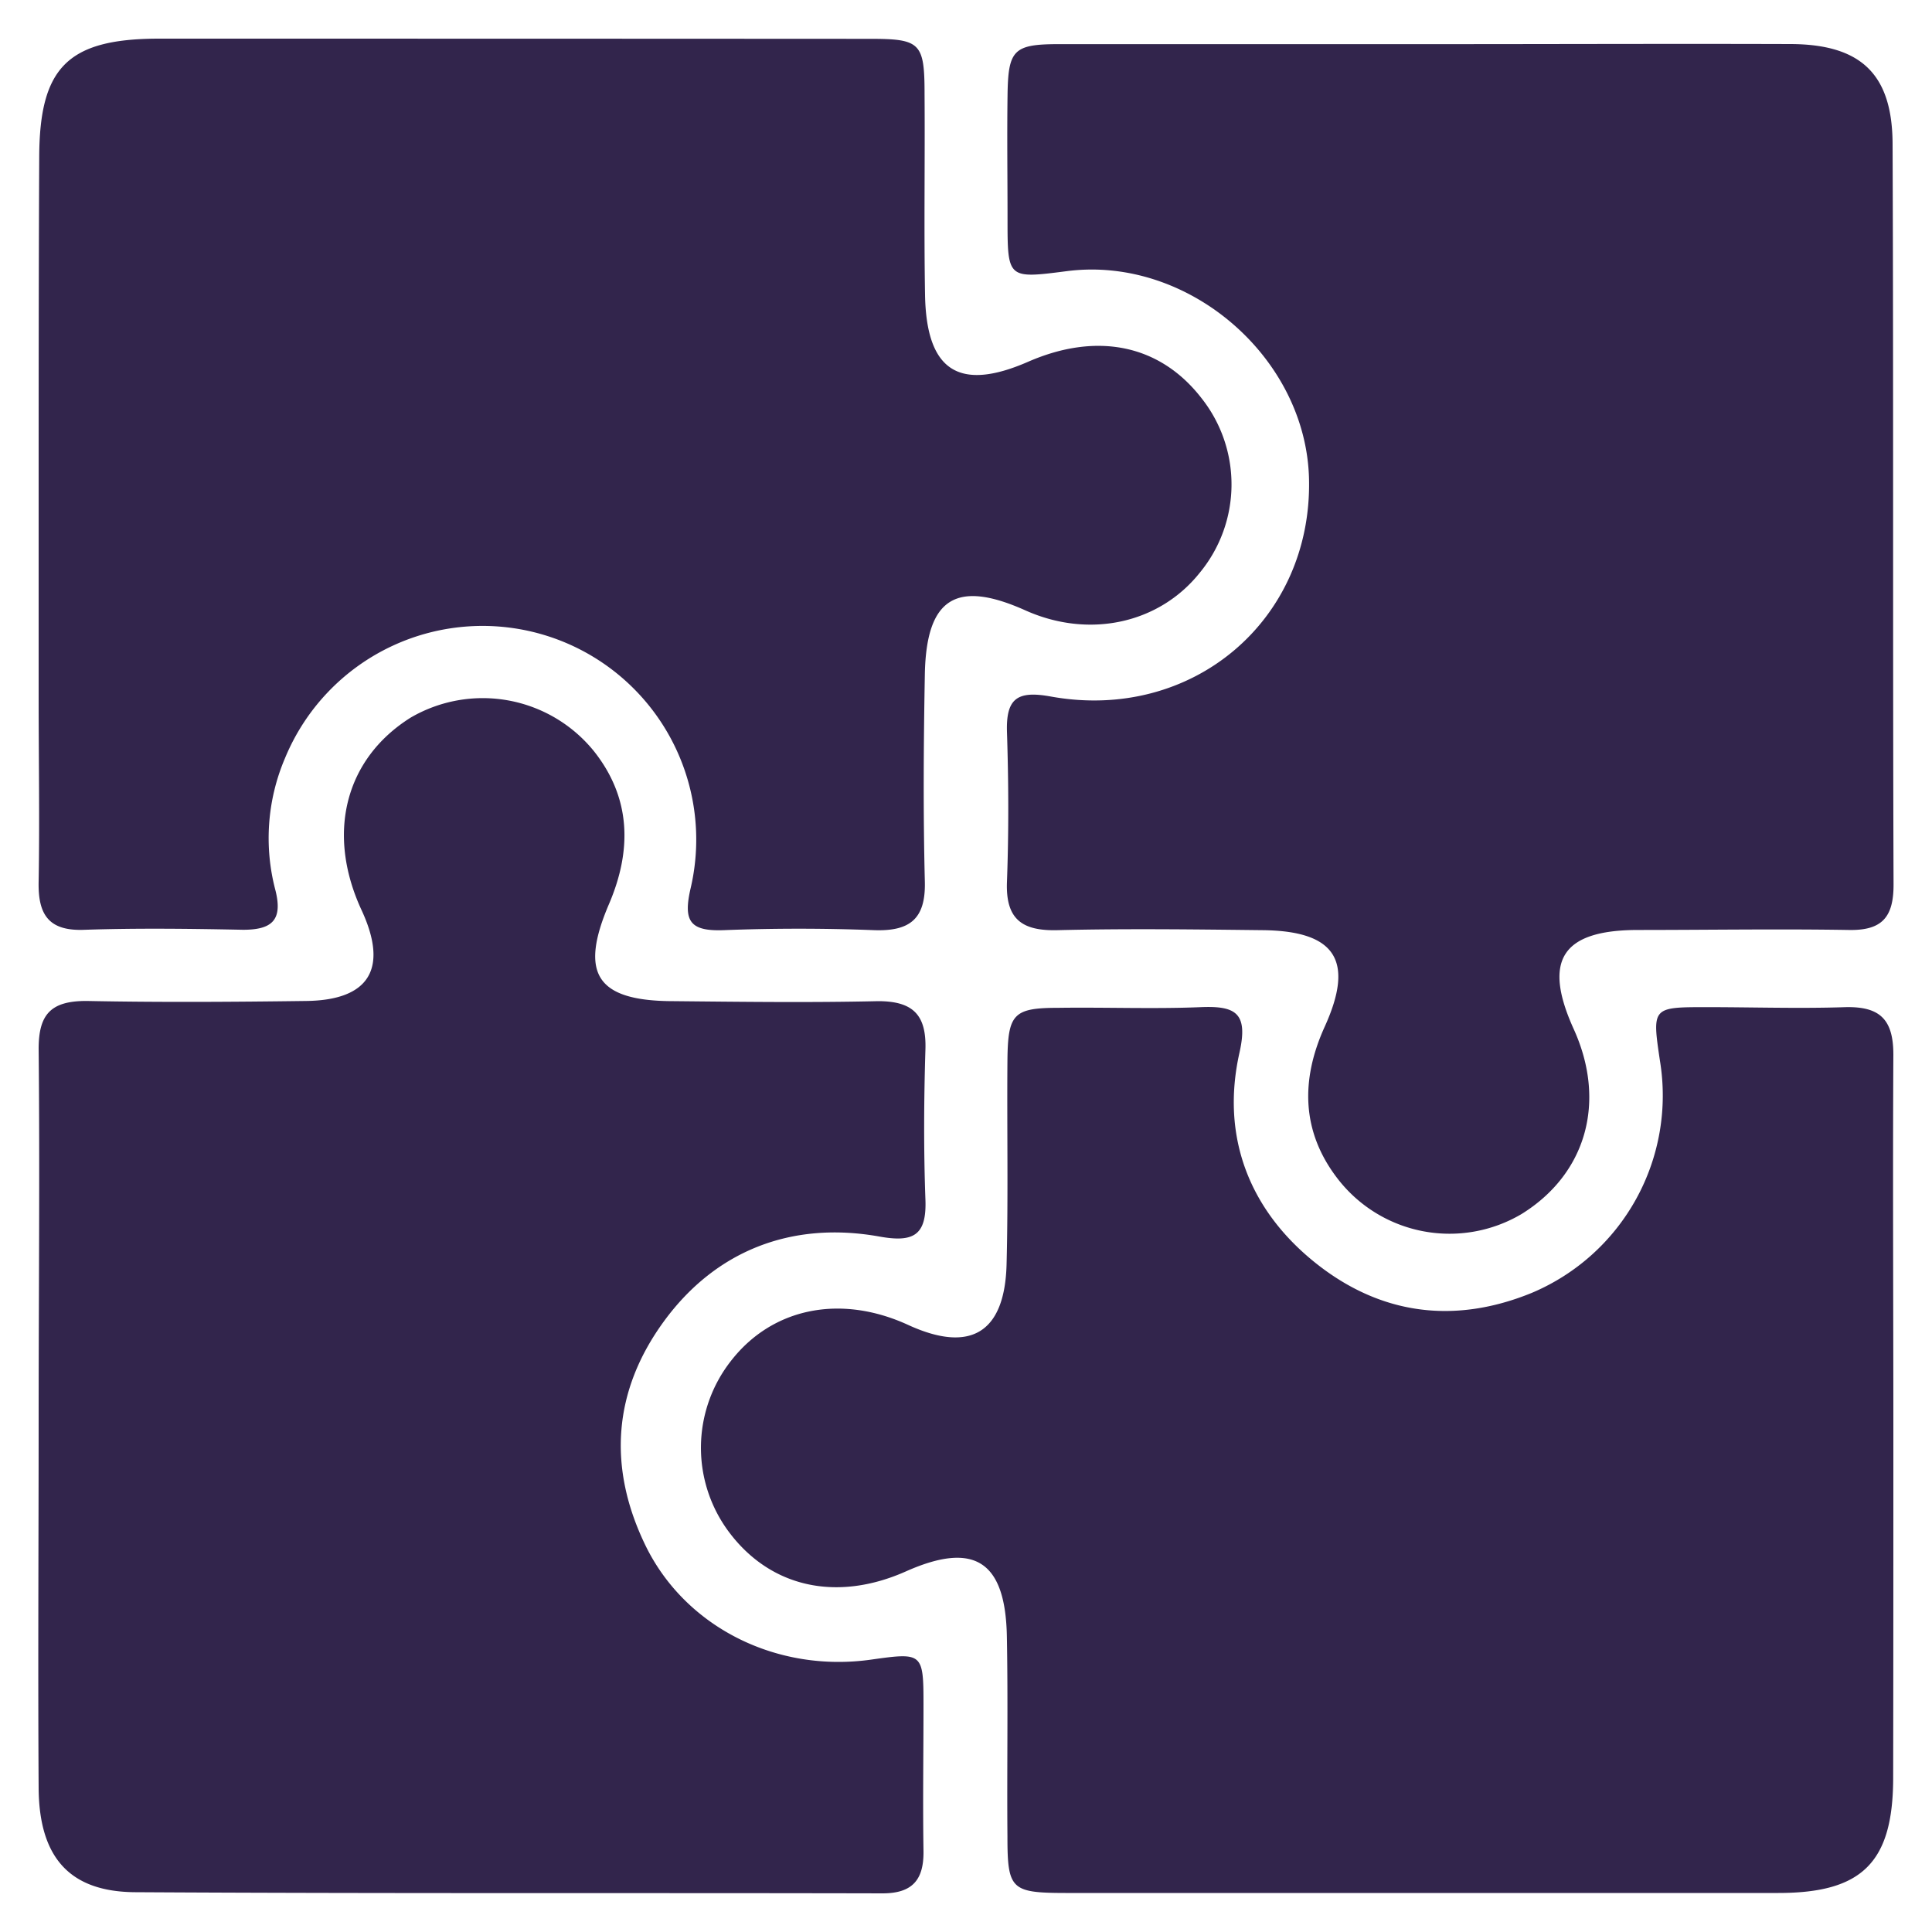 <svg id="Слой_1" data-name="Слой 1" xmlns="http://www.w3.org/2000/svg" viewBox="0 0 200 200"><defs><style>.cls-1{fill:#32254c;}</style></defs><title>puzzle фіолет</title><path class="cls-1" d="M4,146.86h0c0,12.76-.08,25.52,0,38.28.06,7.16,3.22,10.7,10,10.74,25.78.15,51.57.06,77.36.12,3.1,0,4.28-1.41,4.24-4.38-.08-5.05,0-10.1,0-15.15,0-5.37-.1-5.42-5.4-4.67-9.79,1.39-19.2-3.34-23.33-11.71-4-8.16-3.42-16.11,1.89-23.35S81.9,126.38,91,128c3.52.64,4.94-.07,4.8-3.81-.19-5.18-.16-10.37,0-15.55.11-3.56-1.26-5-4.9-5-7,.16-14.09.07-21.13,0-8,0-9.84-2.8-6.72-10.07,2.36-5.53,2.3-10.93-1.56-15.8a14.81,14.81,0,0,0-19-3.47c-6.78,4.27-8.74,12-5.05,19.94,2.77,6,.82,9.29-5.72,9.38-7.57.1-15.15.15-22.72,0C5.26,103.6,4,105,4,108.58,4.13,121.34,4,134.1,4,146.86ZM4,53V72.1c0,6.38.11,12.77,0,19.15-.08,3.49,1.08,5.17,4.81,5,5.44-.18,10.9-.11,16.35,0,3,0,4.13-1,3.35-4.1a21.09,21.09,0,0,1,1-13.68,22.12,22.12,0,0,1,42,13.41c-.82,3.48-.1,4.54,3.41,4.41,5.18-.2,10.38-.2,15.56,0,3.69.13,5.35-1.14,5.26-5-.18-7.17-.13-14.36,0-21.53C95.9,61.9,99,60,106.09,63.16c6.63,3,13.9,1.4,18.1-3.86a14.37,14.37,0,0,0,.19-18.08c-4.28-5.53-10.78-6.9-17.95-3.77s-10.54.93-10.67-6.94c-.12-6.92,0-13.83-.05-20.75,0-5.32-.42-5.74-5.64-5.74Q53.17,4,16.28,4C7,4.05,4.09,7,4.06,16.26,4,28.49,4,40.72,4,53ZM196,147.88c0-12.9-.07-25.81,0-38.7,0-3.63-1.37-5-4.95-4.92-4.79.16-9.58,0-14.37,0-5.66,0-5.67,0-4.84,5.57a22.17,22.17,0,0,1-13.25,24c-8.08,3.31-15.78,2.26-22.52-3.18s-9.71-13-7.76-21.68c.92-4.1-.38-4.86-4-4.71-4.91.2-9.84,0-14.76.07-4.64,0-5.21.64-5.26,5.4-.06,7.05.09,14.1-.09,21.15s-3.7,9.25-10.18,6.28c-7-3.22-14.08-1.78-18.35,3.72a14.56,14.56,0,0,0-.15,17.79c4.29,5.67,11.12,7.18,18.26,4s10.3-1,10.45,6.71c.13,6.91,0,13.83.06,20.74,0,5.48.39,5.83,6,5.84q36.9,0,73.81,0c8.65,0,11.84-3.15,11.88-11.79C196,172.08,196,160,196,147.88ZM148.28,4.57c-12.89,0-25.78,0-38.67,0-4.71,0-5.25.6-5.31,5.33-.06,4.25,0,8.51,0,12.76,0,6.2,0,6.2,6.13,5.41C123,26.44,135.24,37,135.51,49.62c.31,14.6-12.09,25.14-26.75,22.48-3.43-.62-4.62.18-4.52,3.65.17,5.18.19,10.37,0,15.54-.15,3.91,1.6,5.1,5.27,5,7-.17,14.09-.08,21.13,0,7.64.06,9.6,3.16,6.49,10-2.5,5.51-2.42,10.9,1.39,15.79a14.63,14.63,0,0,0,19,3.59c6.69-4.15,8.8-11.61,5.4-19.12-3.23-7.11-1.26-10.24,6.53-10.28,7.31,0,14.62-.12,21.93,0,3.48.07,4.65-1.35,4.64-4.73-.09-25.52,0-51-.1-76.55,0-7.31-3.26-10.4-10.55-10.43C173,4.52,160.64,4.57,148.28,4.57Z"/></svg>